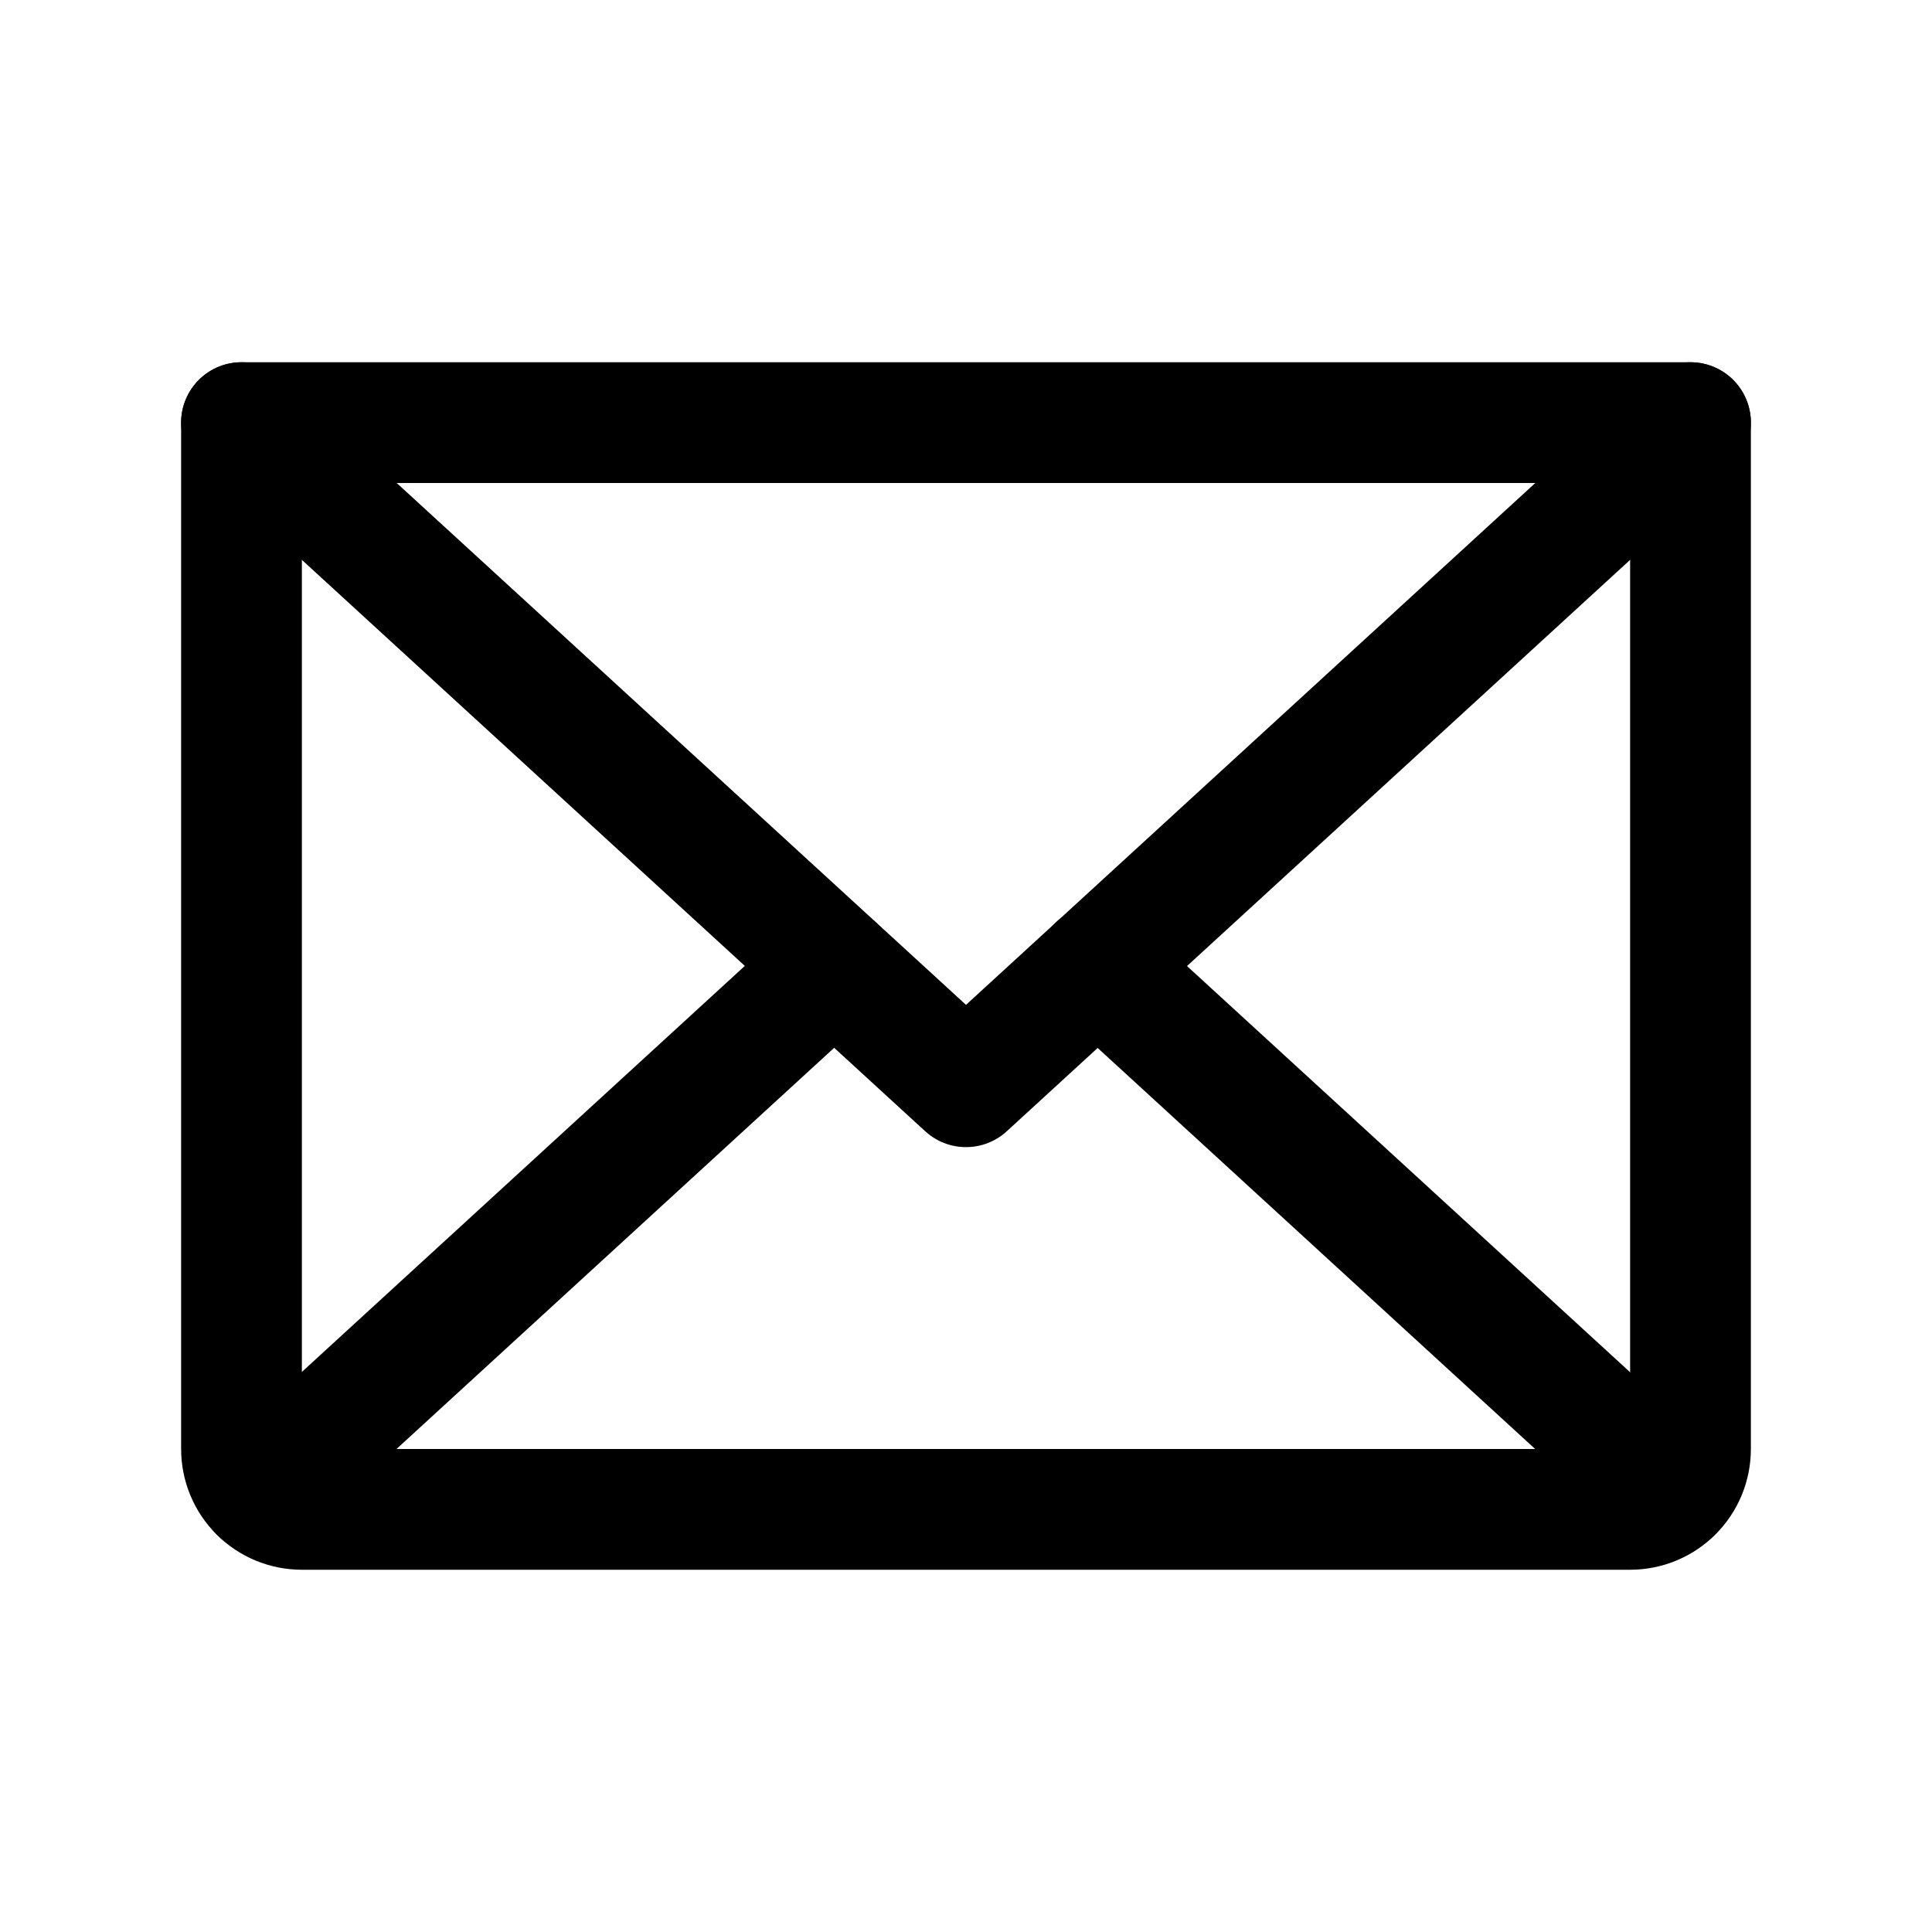 <svg   viewBox="0 0 32 32" fill="none" xmlns="http://www.w3.org/2000/svg">
<path d="M28 7L16 18L4 7" stroke="black" stroke-width="2" stroke-linecap="round" stroke-linejoin="round"/>
<path d="M4 7H28V24C28 24.265 27.895 24.52 27.707 24.707C27.52 24.895 27.265 25 27 25H5C4.735 25 4.48 24.895 4.293 24.707C4.105 24.52 4 24.265 4 24V7Z" stroke="black" stroke-width="2" stroke-linecap="round" stroke-linejoin="round"/>
<path d="M13.815 16L4.305 24.717" stroke="black" stroke-width="2" stroke-linecap="round" stroke-linejoin="round"/>
<path d="M27.69 24.718L18.18 16" stroke="black" stroke-width="2" stroke-linecap="round" stroke-linejoin="round"/>
</svg>
